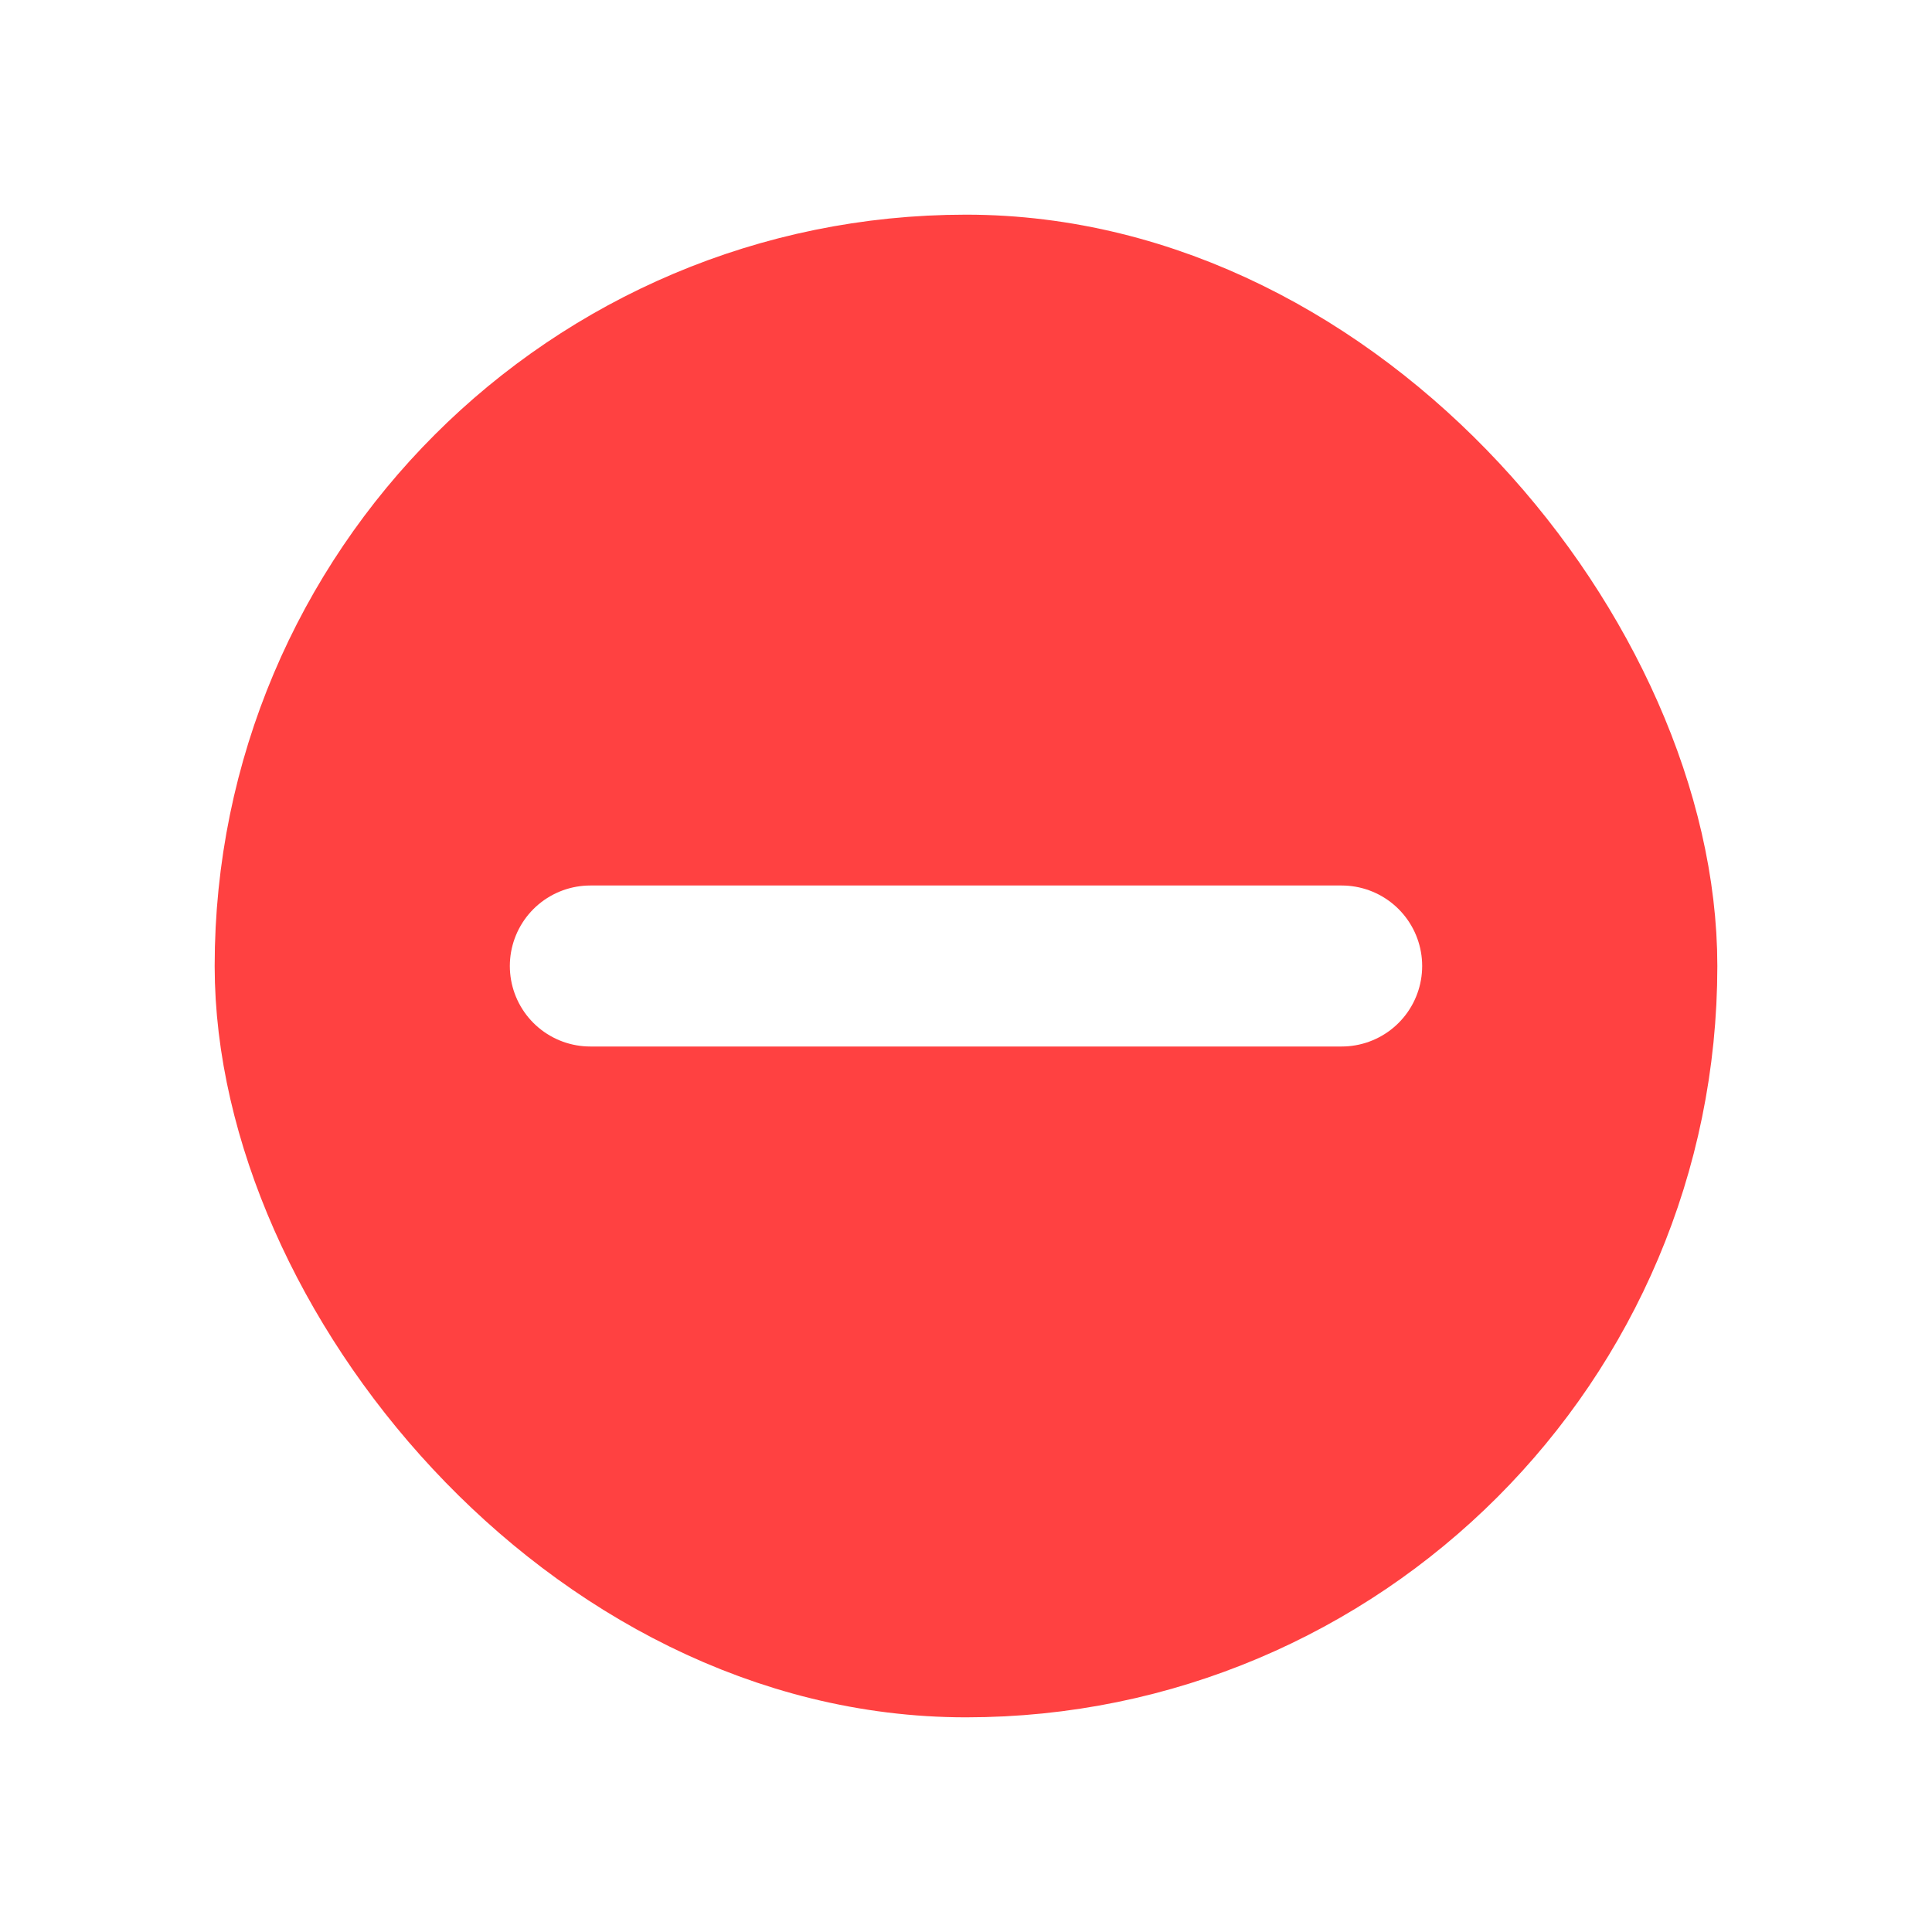 <svg width="36" height="36" viewBox="0 0 36 36" fill="none" xmlns="http://www.w3.org/2000/svg">
<g filter="url(#filter0_d_1864_1062)">
<rect x="5.5" y="1.5" width="25" height="25" rx="12.5" fill="#FF4141" stroke="#FF4141" stroke-width="3"/>
<path d="M11 14L25 14" stroke="white" stroke-width="3" stroke-linecap="round" stroke-linejoin="round"/>
</g>
<defs>
<filter id="filter0_d_1864_1062" x="0" y="0" width="36" height="36" filterUnits="userSpaceOnUse" color-interpolation-filters="sRGB">
<feFlood flood-opacity="0" result="BackgroundImageFix"/>
<feColorMatrix in="SourceAlpha" type="matrix" values="0 0 0 0 0 0 0 0 0 0 0 0 0 0 0 0 0 0 127 0" result="hardAlpha"/>
<feOffset dy="4"/>
<feGaussianBlur stdDeviation="2"/>
<feComposite in2="hardAlpha" operator="out"/>
<feColorMatrix type="matrix" values="0 0 0 0 0 0 0 0 0 0 0 0 0 0 0 0 0 0 0.25 0"/>
<feBlend mode="normal" in2="BackgroundImageFix" result="effect1_dropShadow_1864_1062"/>
<feBlend mode="normal" in="SourceGraphic" in2="effect1_dropShadow_1864_1062" result="shape"/>
</filter>
</defs>
</svg>
